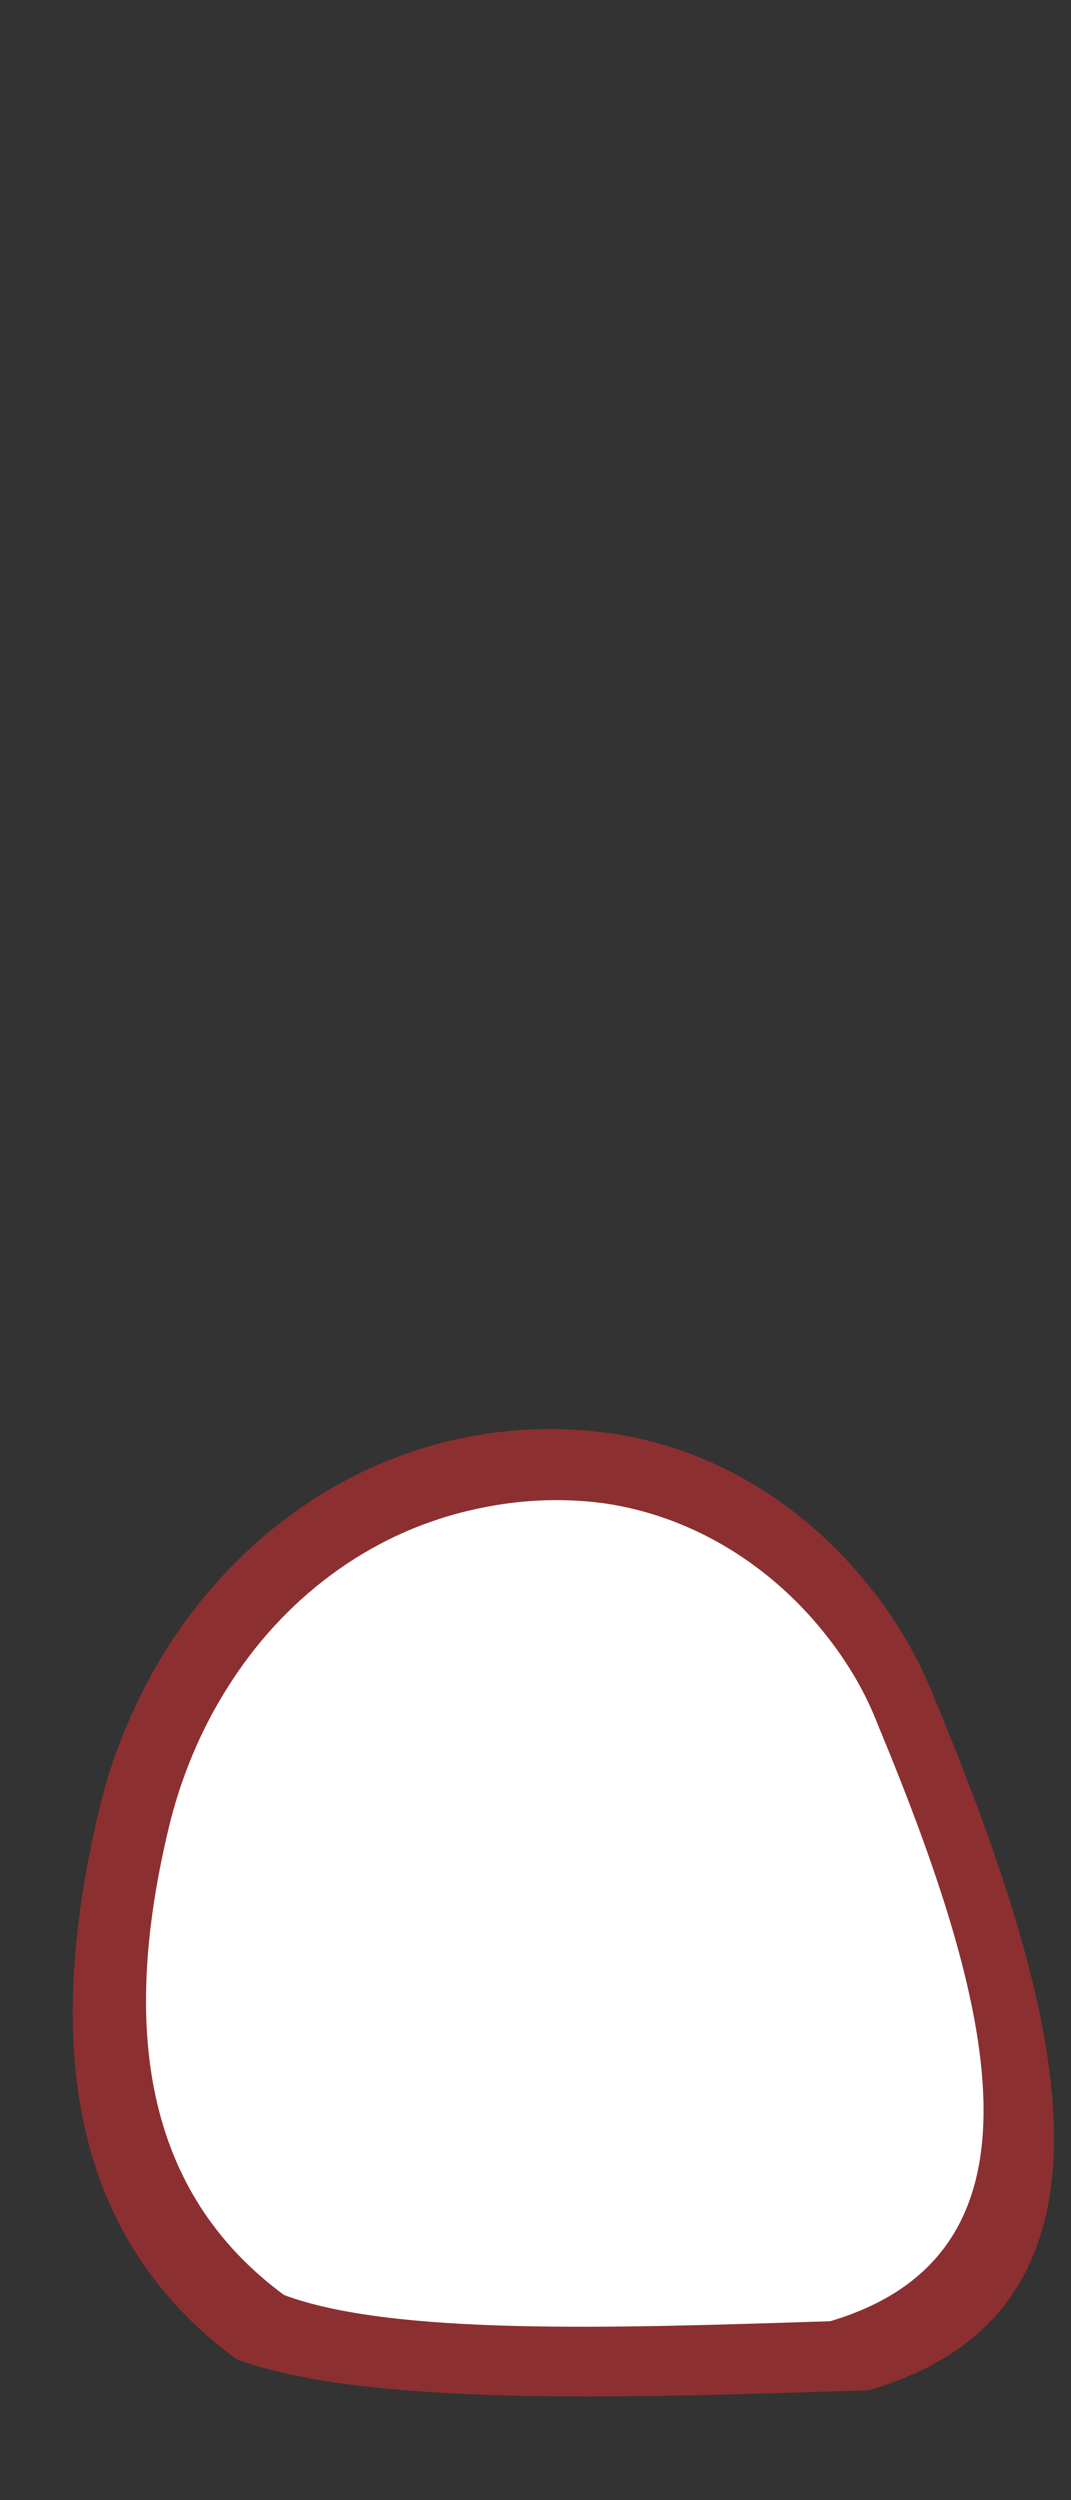<svg width="9" height="21" viewBox="0 0 9 21" fill="none" xmlns="http://www.w3.org/2000/svg">
<rect x="0" y="0" width="9" height="21" fill="#333333" stroke="none"/>
<g opacity="0.5">
<path d="M7.275 13.447C7.465 13.697 7.625 13.967 7.745 14.267C8.865 16.957 9.475 19.337 7.285 19.977C5.185 20.047 3.085 20.107 2.035 19.727C0.685 18.727 0.475 17.157 0.925 15.247C1.035 14.767 1.235 14.297 1.495 13.887C2.025 13.057 2.835 12.427 3.815 12.197C4.245 12.097 4.675 12.077 5.105 12.137C5.975 12.257 6.735 12.747 7.265 13.437" fill="#E62C2F"/>
<path d="M7.275 13.447C7.465 13.697 7.625 13.967 7.745 14.267C8.865 16.957 9.475 19.337 7.285 19.977C5.185 20.047 3.085 20.107 2.035 19.727C0.685 18.727 0.475 17.157 0.925 15.247C1.035 14.767 1.235 14.297 1.495 13.887C2.025 13.057 2.835 12.427 3.815 12.197C4.245 12.097 4.675 12.077 5.105 12.137C5.975 12.257 6.735 12.747 7.265 13.437" stroke="#E62C2F" stroke-width="0.2" stroke-linecap="round" stroke-linejoin="round"/>
</g>
<path d="M6.967 13.767C7.137 13.987 7.277 14.227 7.377 14.487C8.357 16.847 8.897 18.927 6.977 19.497C5.137 19.557 3.297 19.617 2.387 19.277C1.207 18.407 1.017 17.027 1.417 15.357C1.517 14.937 1.687 14.527 1.917 14.167C2.377 13.437 3.087 12.887 3.947 12.687C4.327 12.597 4.707 12.577 5.077 12.627C5.837 12.737 6.507 13.167 6.967 13.767Z" fill="white"/>
</svg>
